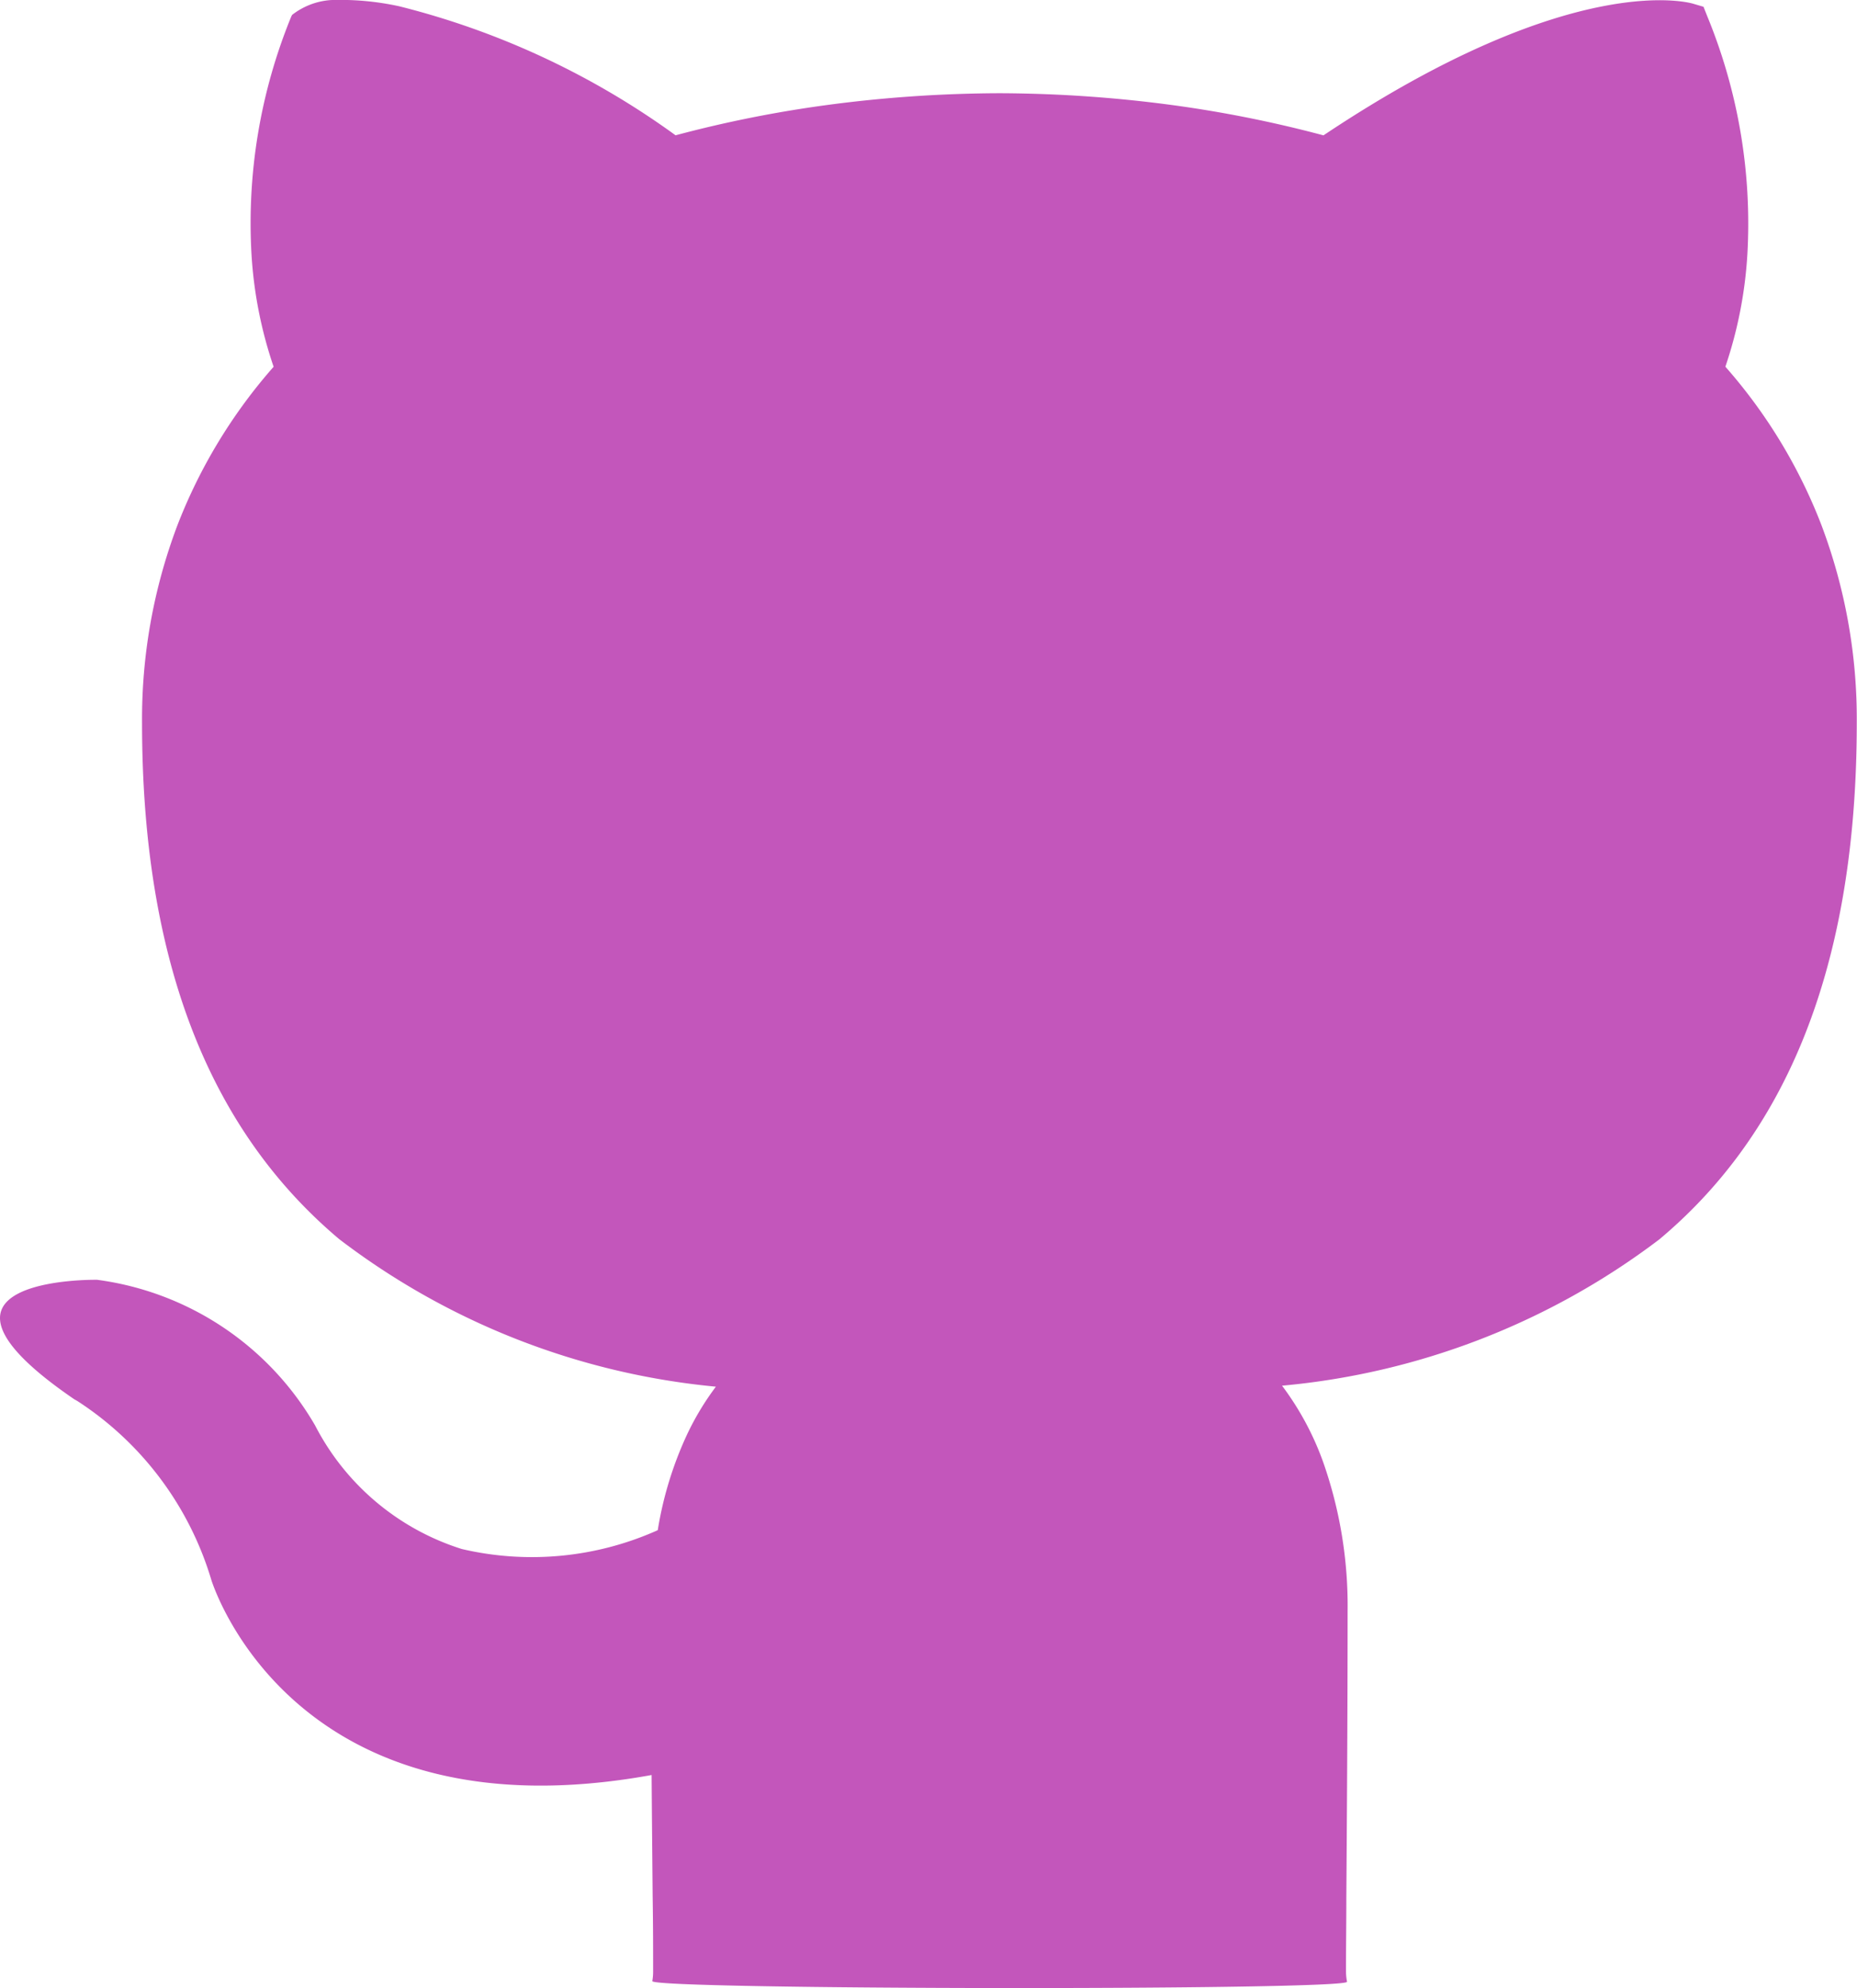 <svg xmlns="http://www.w3.org/2000/svg" width="32.095" height="34.356" viewBox="0 0 32.095 34.356">
  <path id="Path_45" data-name="Path 45" d="M351.747,306.282a.93.93,0,0,0,.014-.166c0-.406,0-.786-.008-1.295-.005-.572-.012-1.282-.018-2.1-6.122,1.111-7.551-3.188-7.61-3.373a5.586,5.586,0,0,0-2.318-3.092l-.05-.028c-3.086-2.109.36-2.065.37-2.065h.024a5.131,5.131,0,0,1,3.769,2.519h0a4.307,4.307,0,0,0,2.533,2.133,5.314,5.314,0,0,0,3.388-.325,6.279,6.279,0,0,1,.505-1.65,4.726,4.726,0,0,1,.5-.83,12.679,12.679,0,0,1-6.511-2.55c-2.031-1.71-3.407-4.455-3.407-8.921h0a9.462,9.462,0,0,1,.611-3.414,9.123,9.123,0,0,1,1.663-2.74,7.37,7.37,0,0,1-.382-1.937,9.421,9.421,0,0,1,.686-4.113l.015-.03a1.222,1.222,0,0,1,.671-.257,4.78,4.78,0,0,1,1.179.107,13.847,13.847,0,0,1,4.778,2.23,20.983,20.983,0,0,1,2.645-.527,22.985,22.985,0,0,1,2.954-.2h0a22.946,22.946,0,0,1,2.951.2,21.078,21.078,0,0,1,2.648.528c4.371-2.919,6.386-2.275,6.392-2.274l.176.052.068.171a9.411,9.411,0,0,1,.69,4.112,7.393,7.393,0,0,1-.38,1.937,9.069,9.069,0,0,1,1.66,2.736,9.49,9.49,0,0,1,.611,3.419c0,4.478-1.378,7.223-3.413,8.926a12.685,12.685,0,0,1-6.52,2.528,5.009,5.009,0,0,1,.712,1.324,7.5,7.5,0,0,1,.421,2.585c0,1.816-.013,3.7-.022,4.955,0,.459-.006.8-.006,1.255h0a.96.96,0,0,0,.018.181C363.787,306.447,351.719,306.434,351.747,306.282Z" transform="translate(-340.473 -272.047)" fill="#c356bb"/>
</svg>
